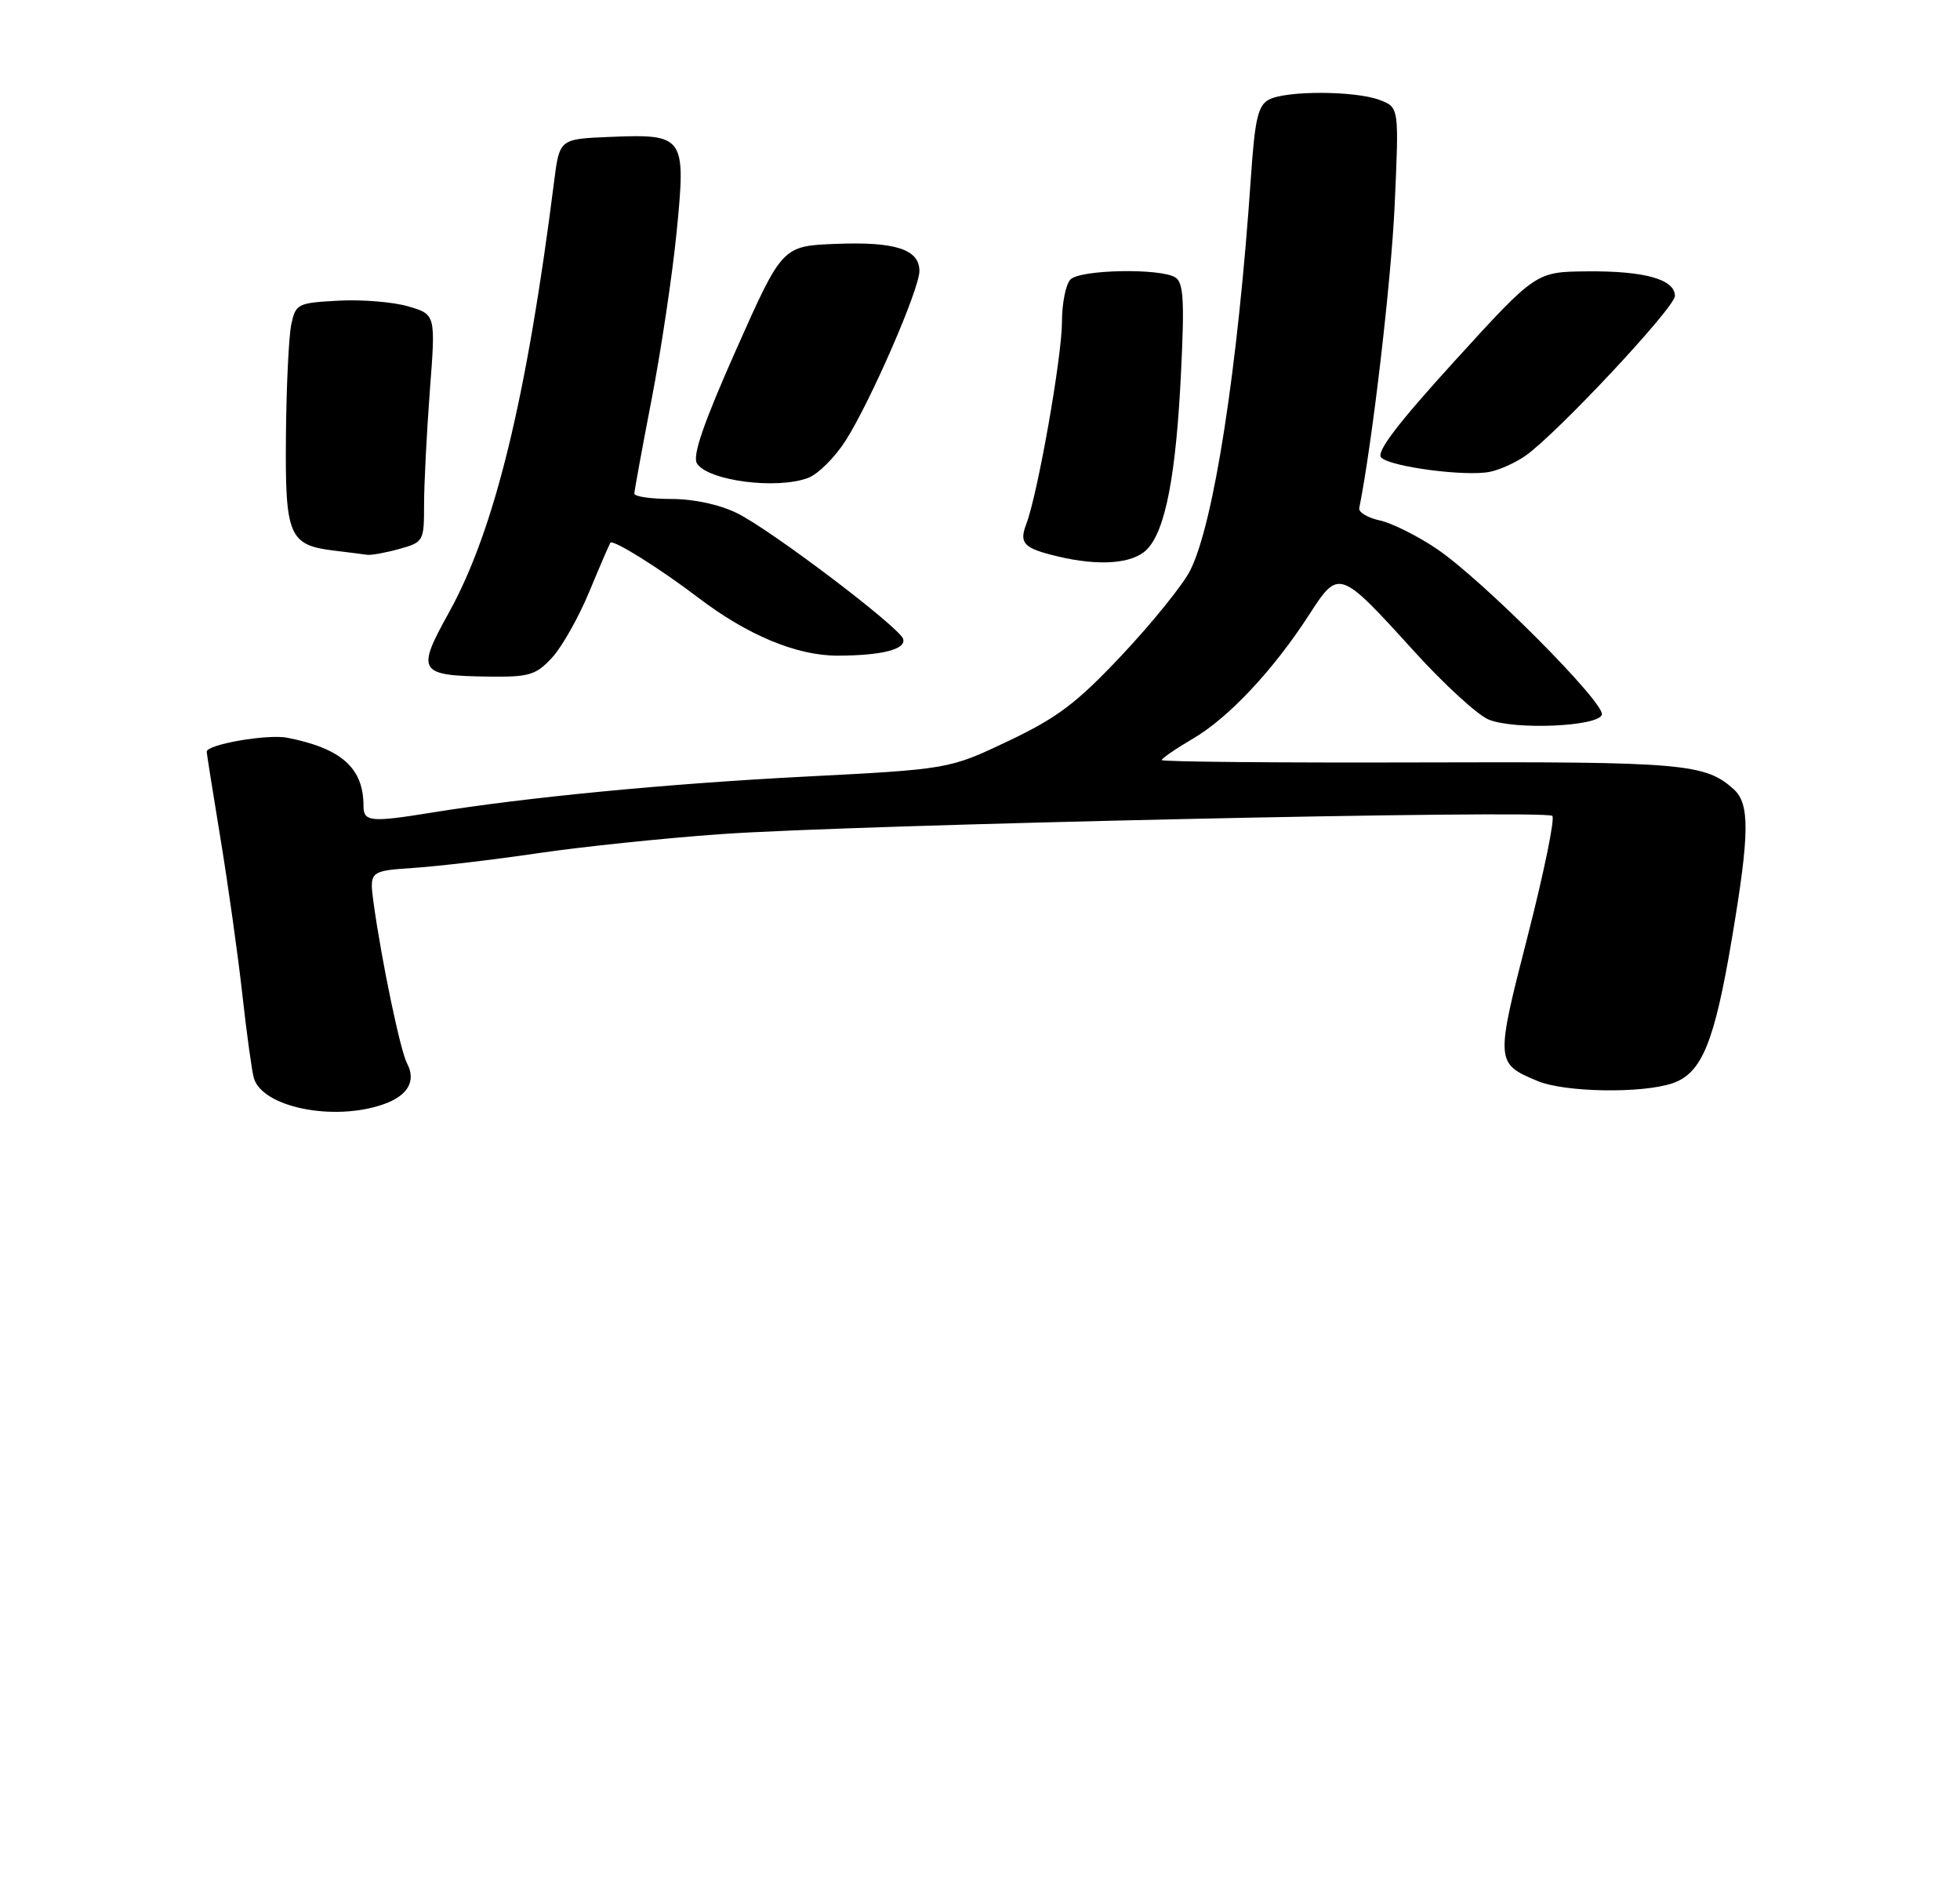 <?xml version="1.0" encoding="UTF-8" standalone="no"?>
<!DOCTYPE svg PUBLIC "-//W3C//DTD SVG 1.1//EN" "http://www.w3.org/Graphics/SVG/1.1/DTD/svg11.dtd" >
<svg xmlns="http://www.w3.org/2000/svg" xmlns:xlink="http://www.w3.org/1999/xlink" version="1.1" viewBox="0 0 275 267">
 <g >
 <path fill="currentColor"
d=" M 53.77 154.93 C 57.23 153.73 58.42 151.66 57.11 149.18 C 56.17 147.42 53.54 134.80 52.44 126.84 C 51.80 122.18 51.80 122.18 58.15 121.75 C 61.64 121.51 69.45 120.59 75.50 119.69 C 81.55 118.80 93.03 117.60 101.00 117.03 C 119.67 115.69 216.89 113.56 217.80 114.46 C 218.18 114.84 216.62 122.43 214.34 131.33 C 209.81 148.98 209.82 149.19 215.72 151.65 C 219.55 153.26 230.48 153.43 234.72 151.95 C 238.79 150.53 240.55 146.21 243.00 131.65 C 245.48 116.94 245.53 112.79 243.25 110.72 C 239.25 107.11 236.15 106.84 199.25 106.96 C 179.31 107.02 163.00 106.87 163.00 106.63 C 163.00 106.39 164.98 105.03 167.40 103.61 C 172.39 100.69 178.68 93.98 183.68 86.24 C 187.84 79.79 187.92 79.82 198.40 91.36 C 202.60 95.99 207.31 100.30 208.85 100.94 C 212.46 102.43 224.20 101.94 224.75 100.27 C 225.27 98.68 208.02 81.35 201.59 77.00 C 198.89 75.18 195.29 73.38 193.59 73.01 C 191.89 72.64 190.59 71.86 190.71 71.29 C 192.55 62.09 195.19 39.44 195.68 28.78 C 196.30 15.07 196.30 15.07 193.59 14.03 C 190.14 12.72 180.44 12.69 178.03 13.98 C 176.51 14.79 176.07 16.70 175.52 24.73 C 173.69 51.64 170.30 73.53 166.97 80.07 C 165.94 82.08 161.65 87.39 157.44 91.87 C 151.06 98.65 148.40 100.66 141.47 103.96 C 133.15 107.91 133.15 107.91 112.76 108.96 C 93.42 109.96 73.78 111.86 60.50 114.01 C 51.99 115.39 51.00 115.29 51.00 113.05 C 51.00 107.75 47.92 105.00 40.33 103.50 C 37.55 102.95 29.00 104.43 29.00 105.46 C 29.00 105.67 29.87 111.17 30.94 117.67 C 32.01 124.18 33.39 134.00 34.00 139.50 C 34.61 145.00 35.34 150.29 35.62 151.25 C 36.82 155.34 46.79 157.36 53.77 154.93 Z  M 77.44 92.28 C 78.83 90.79 81.18 86.62 82.67 83.03 C 84.16 79.44 85.50 76.34 85.64 76.14 C 86.00 75.63 92.64 79.78 98.00 83.87 C 104.88 89.11 111.78 91.98 117.50 91.98 C 123.73 91.97 127.19 91.09 126.71 89.62 C 126.16 87.96 108.14 74.31 103.43 72.00 C 100.96 70.78 97.35 70.00 94.18 70.00 C 91.33 70.00 89.00 69.66 89.00 69.25 C 89.01 68.84 90.10 62.88 91.43 56.00 C 92.76 49.12 94.34 38.55 94.94 32.50 C 96.26 19.07 96.05 18.78 85.51 19.21 C 78.50 19.50 78.50 19.50 77.74 25.50 C 73.89 55.94 69.39 74.37 63.00 85.91 C 58.35 94.29 58.67 94.79 68.71 94.92 C 74.23 94.99 75.20 94.70 77.44 92.28 Z  M 160.89 77.11 C 163.51 74.49 165.01 66.71 165.71 52.16 C 166.20 42.16 166.05 39.64 164.91 38.92 C 162.81 37.60 151.59 37.81 150.20 39.20 C 149.54 39.86 149.00 42.54 149.00 45.15 C 149.00 50.05 145.61 69.27 143.99 73.53 C 142.96 76.24 143.62 76.91 148.41 78.06 C 154.23 79.45 158.91 79.09 160.89 77.11 Z  M 56.00 77.02 C 59.43 76.06 59.50 75.95 59.50 70.77 C 59.50 67.87 59.87 60.69 60.31 54.81 C 61.13 44.12 61.13 44.12 57.31 42.99 C 55.22 42.37 50.80 42.00 47.51 42.18 C 41.75 42.49 41.49 42.62 40.87 45.50 C 40.52 47.15 40.18 54.17 40.12 61.10 C 39.99 75.25 40.51 76.49 47.00 77.26 C 48.92 77.49 50.95 77.75 51.50 77.83 C 52.05 77.92 54.08 77.55 56.00 77.02 Z  M 113.40 67.04 C 114.79 66.51 117.16 64.15 118.66 61.79 C 122.15 56.31 129.00 40.57 129.00 38.02 C 129.00 34.99 125.64 33.89 117.37 34.21 C 109.76 34.50 109.76 34.50 103.31 49.00 C 98.73 59.31 97.13 63.93 97.78 65.00 C 99.29 67.45 109.00 68.71 113.40 67.04 Z  M 214.00 63.96 C 218.40 60.89 235.00 43.15 235.00 41.52 C 235.00 39.19 230.75 37.99 222.68 38.07 C 215.50 38.13 215.50 38.13 204.11 50.63 C 196.08 59.44 193.04 63.44 193.79 64.19 C 195.09 65.49 205.56 66.87 209.00 66.20 C 210.38 65.93 212.62 64.92 214.00 63.96 Z "/>
</g>
</svg>